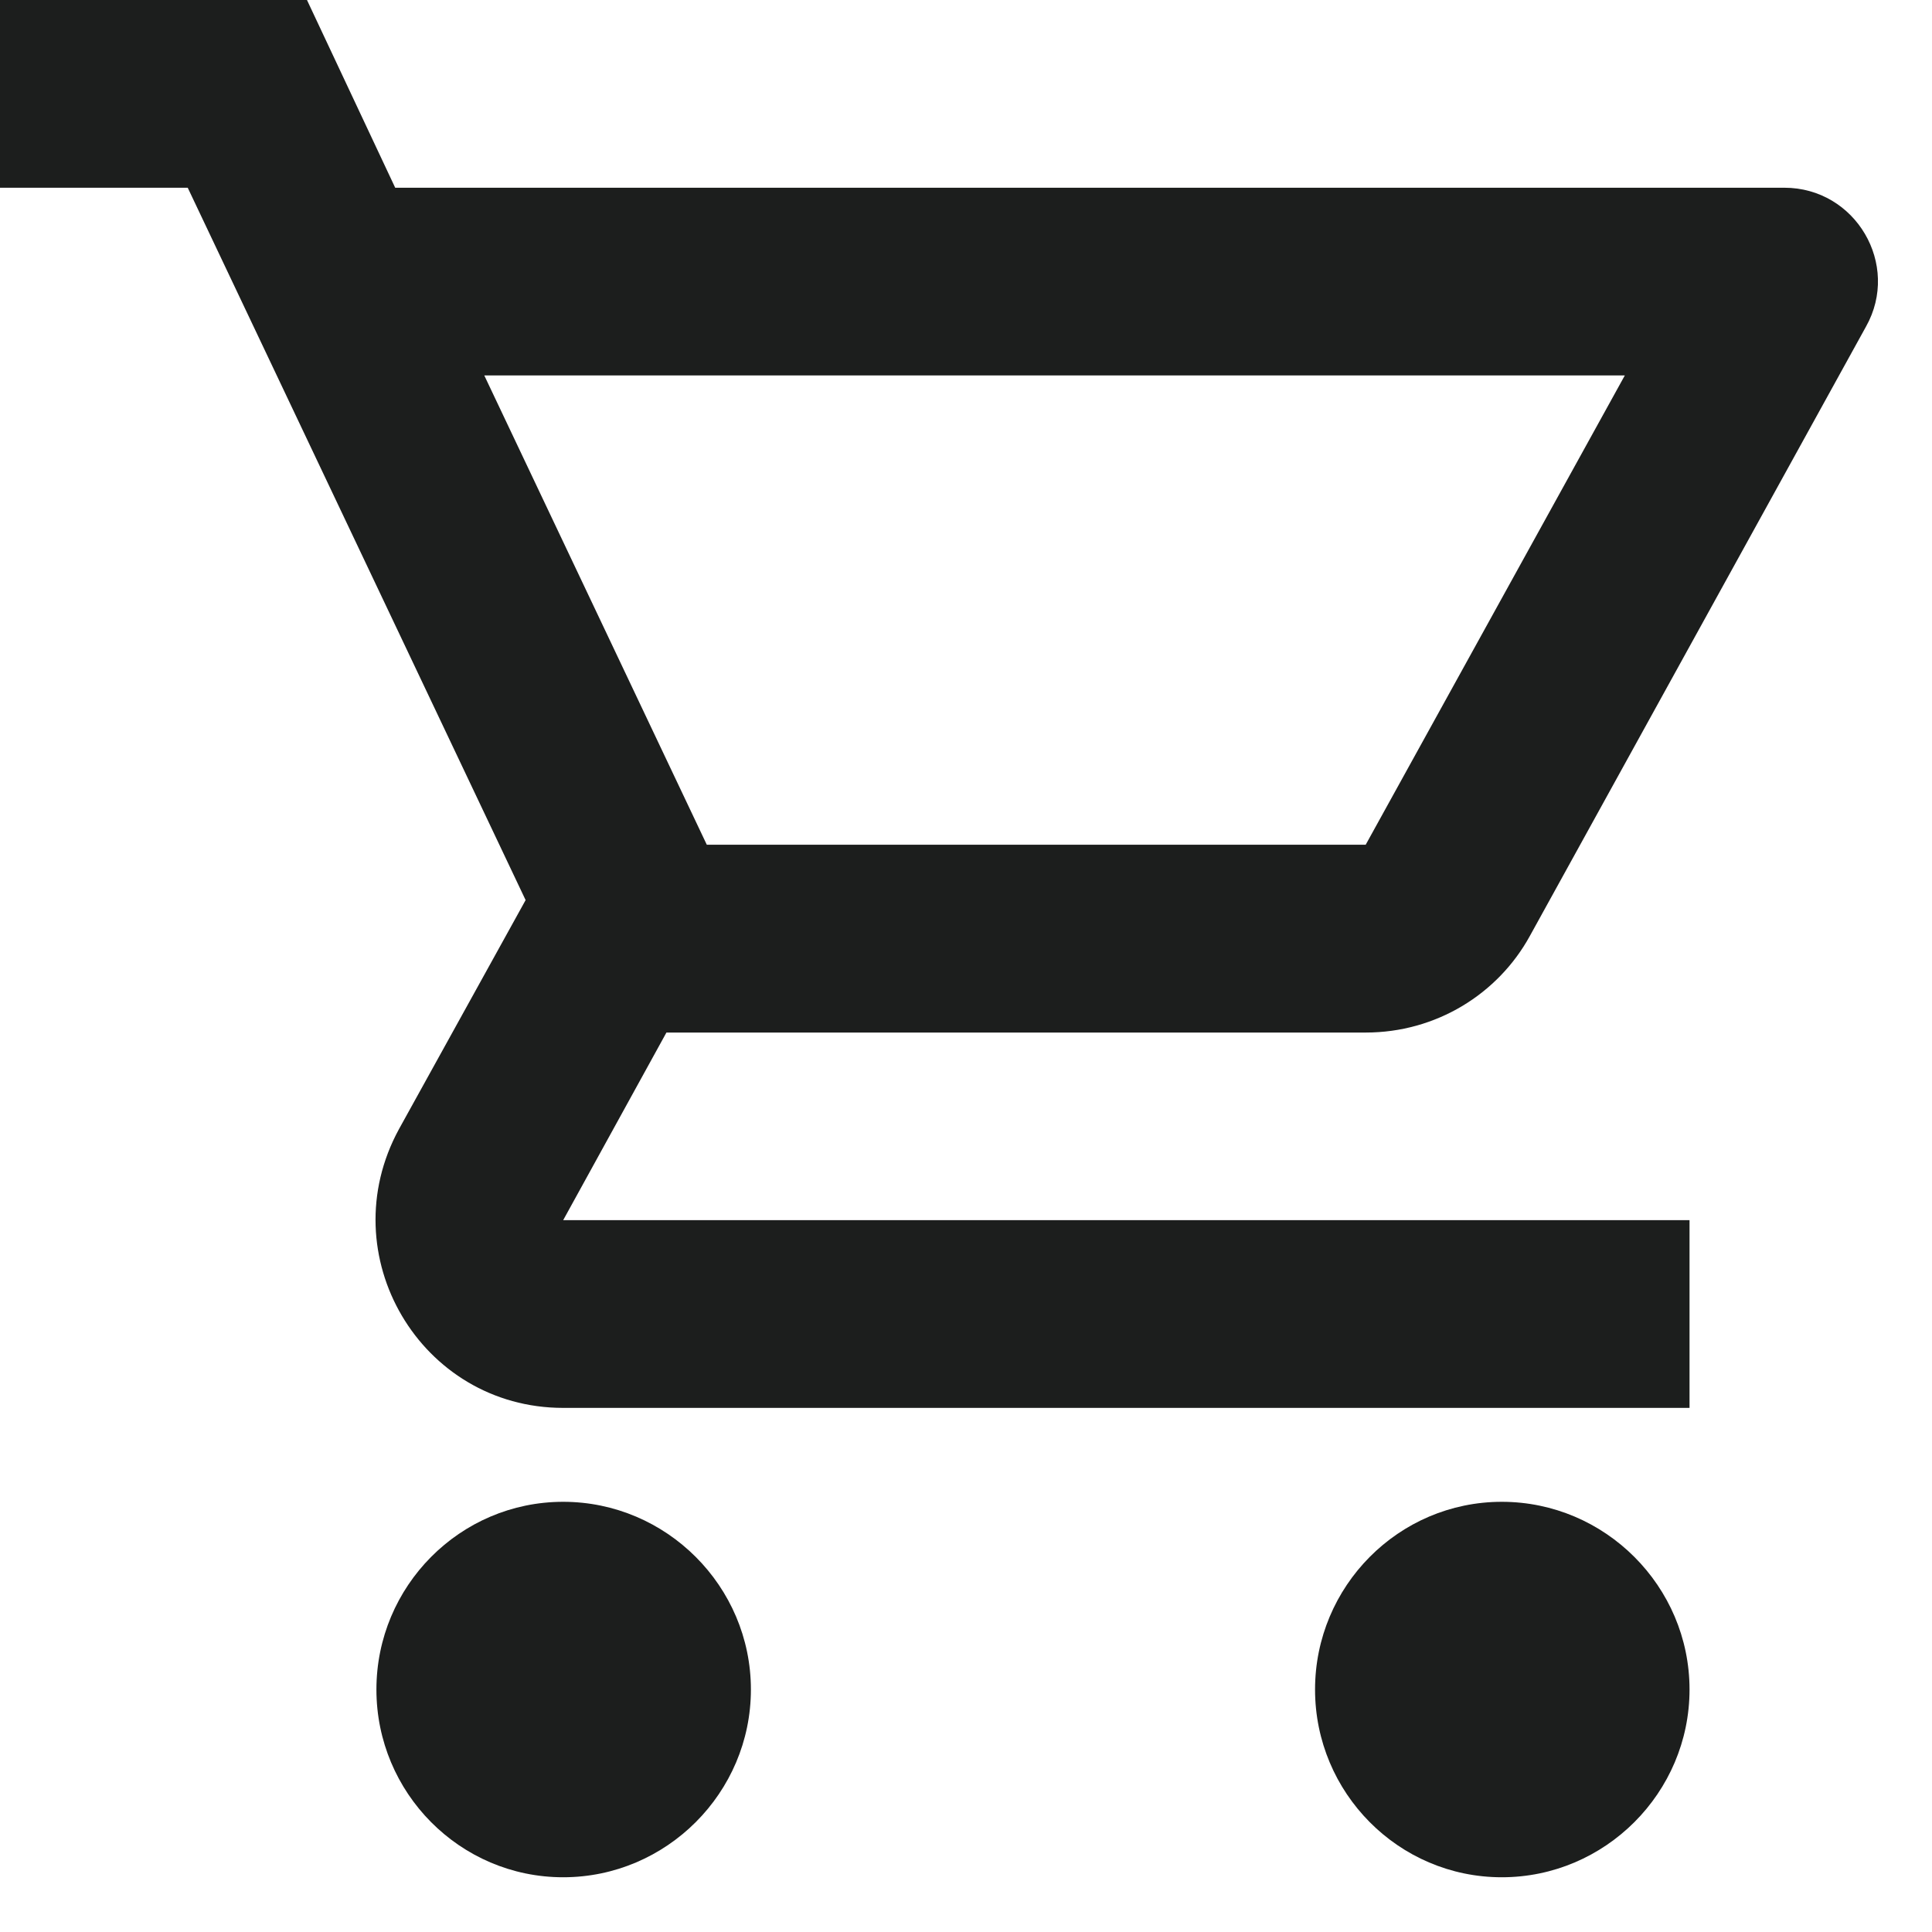 <svg width="18" height="18" viewBox="0 0 18 18" fill="none" xmlns="http://www.w3.org/2000/svg">
<g clip-path="url(#clip0_249_823)">
<path d="M12.724 9.62C13.38 9.62 13.957 9.261 14.254 8.719L17.385 3.043C17.709 2.466 17.289 1.749 16.624 1.749H3.682L2.86 0H0V1.749H1.749L4.897 8.386L3.717 10.52C3.078 11.692 3.918 13.117 5.247 13.117H15.741V11.368H5.247L6.209 9.62H12.724ZM4.512 3.498H15.138L12.724 7.87H6.585L4.512 3.498ZM5.247 13.992C4.285 13.992 3.507 14.779 3.507 15.741C3.507 16.703 4.285 17.49 5.247 17.49C6.209 17.49 6.996 16.703 6.996 15.741C6.996 14.779 6.209 13.992 5.247 13.992ZM13.992 13.992C13.03 13.992 12.252 14.779 12.252 15.741C12.252 16.703 13.03 17.49 13.992 17.49C14.954 17.49 15.741 16.703 15.741 15.741C15.741 14.779 14.954 13.992 13.992 13.992Z" fill="#1C1E1D"/>
</g>
<defs>
<clipPath id="clip0_249_823">
<rect width="18" height="17.49" fill="white"/>
</clipPath>
</defs>
</svg>
